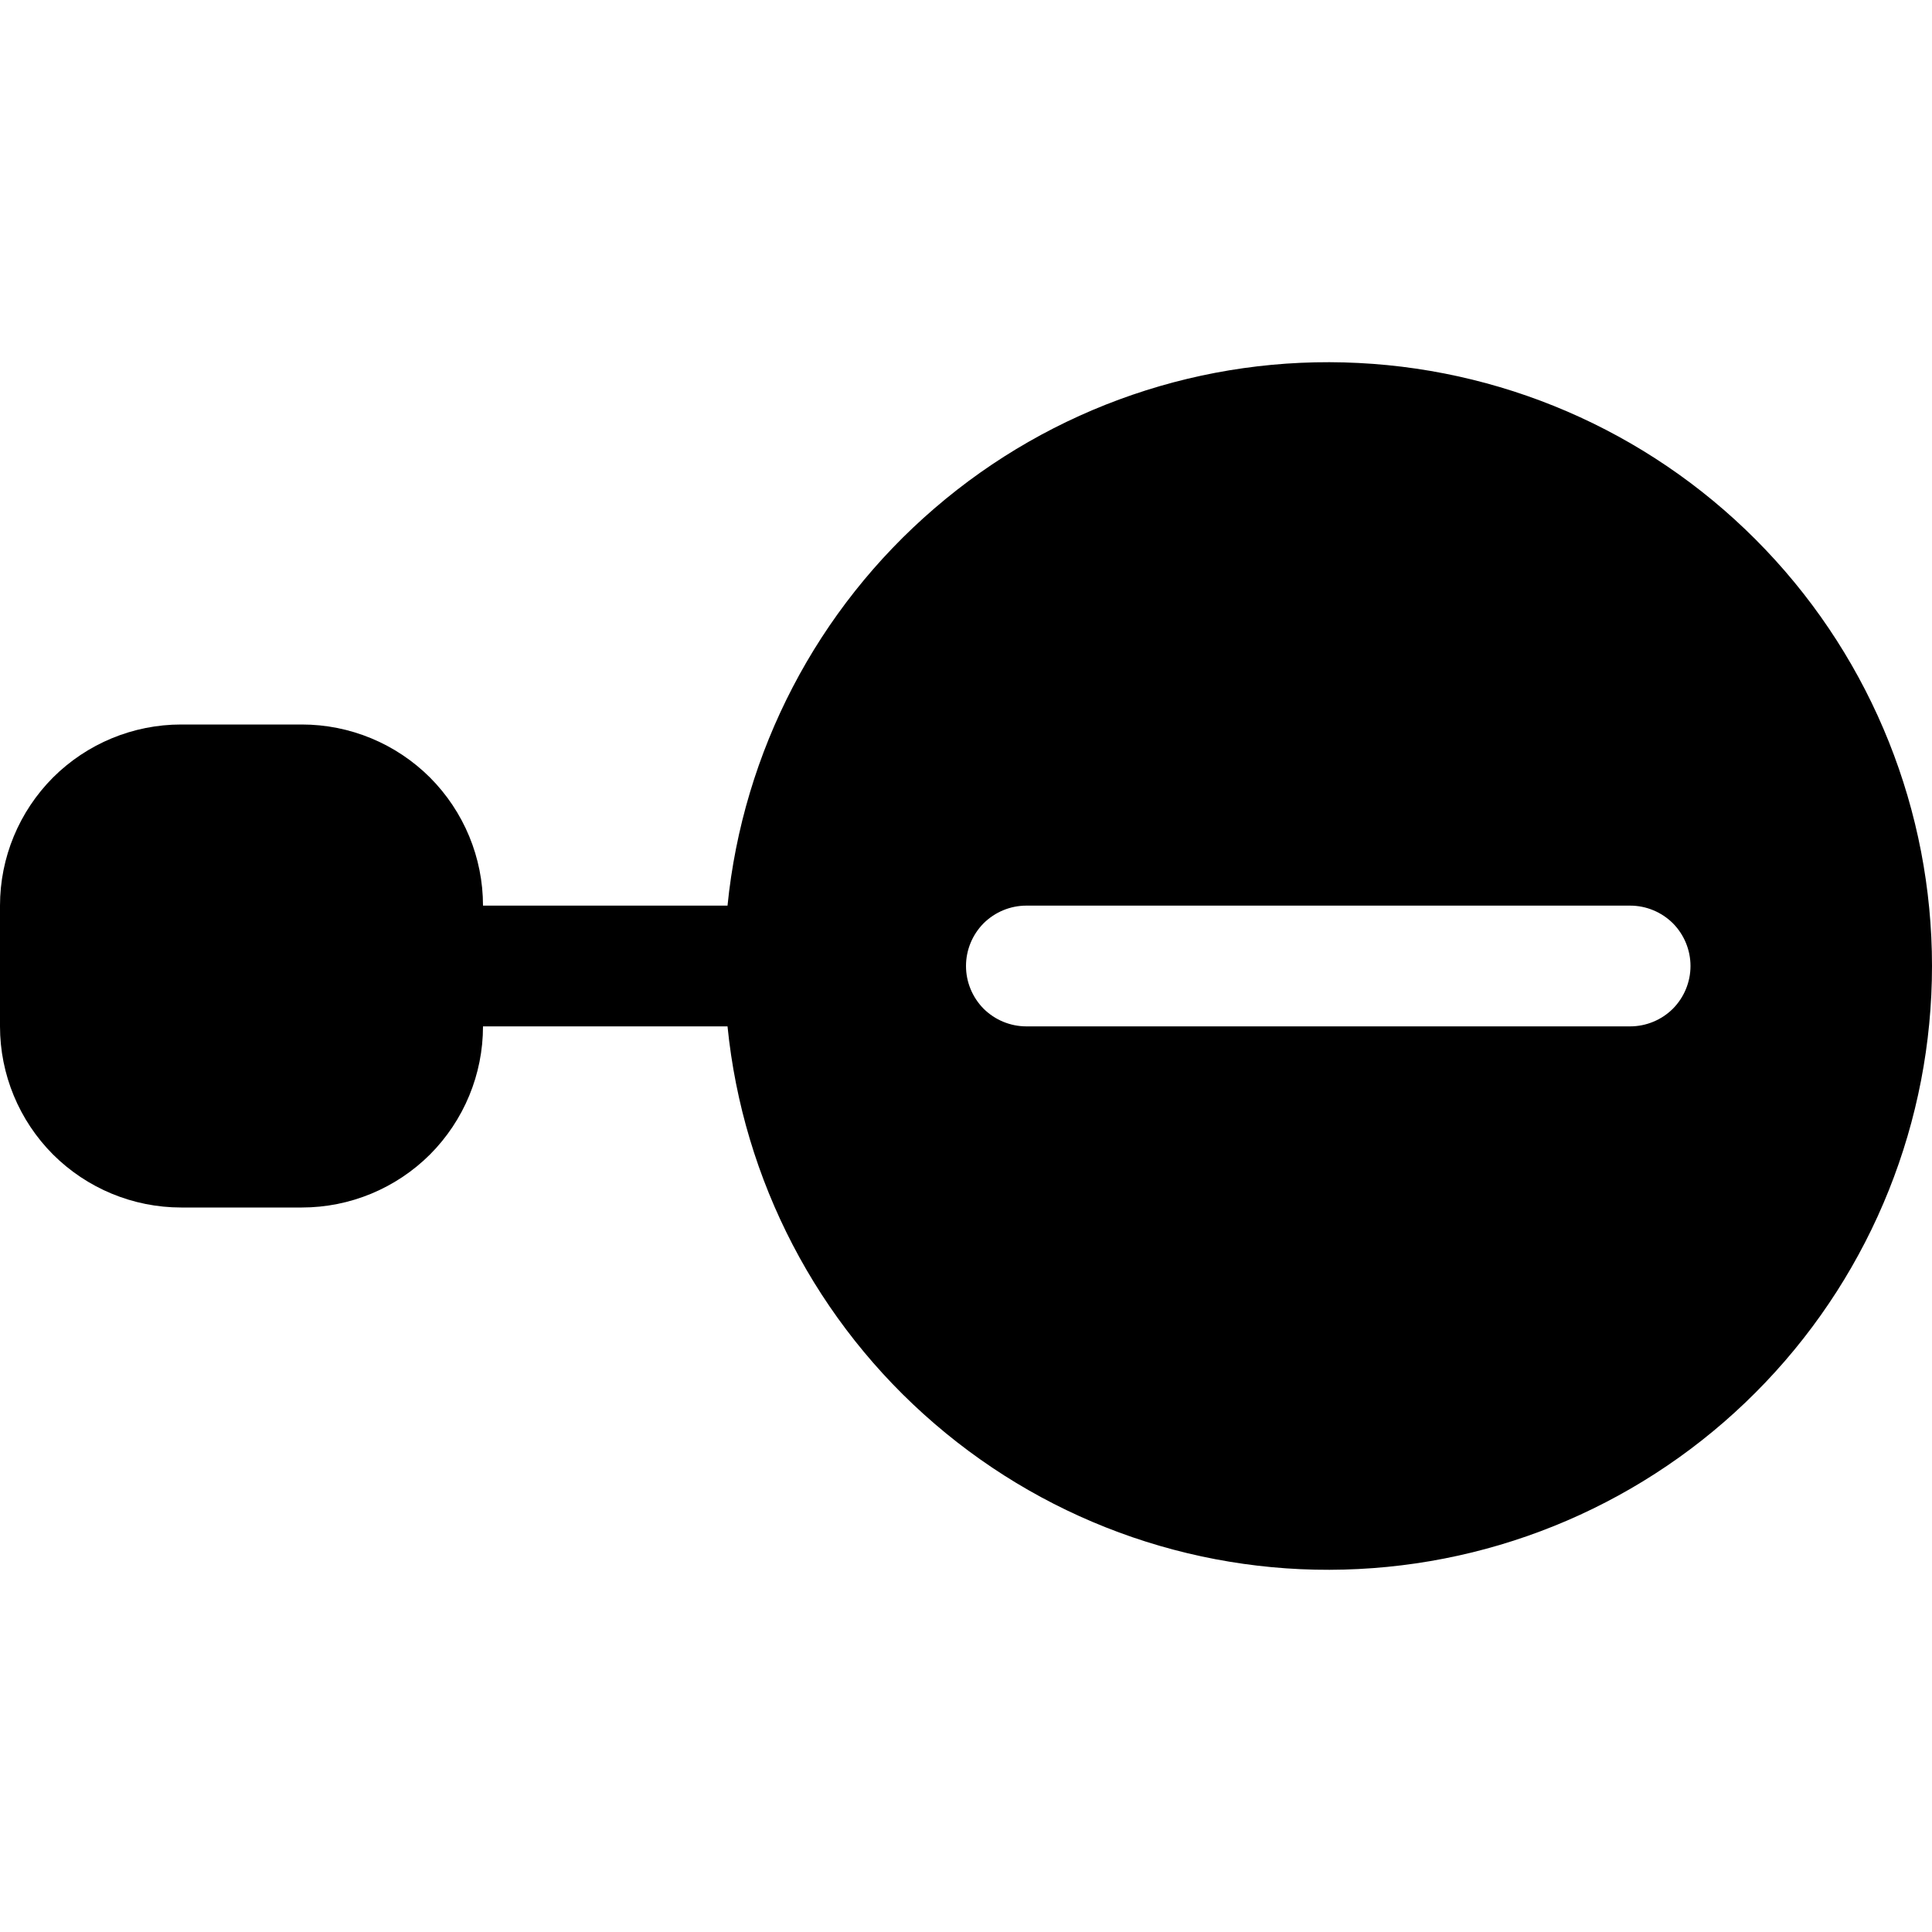 <svg width="16" height="16" viewBox="0 0 16 16" fill="none" xmlns="http://www.w3.org/2000/svg">
<path fill-rule="evenodd" clip-rule="evenodd" d="M16 8C16 9.283 15.507 10.517 14.623 11.446C13.739 12.376 12.532 12.93 11.25 12.994C9.969 13.059 8.712 12.628 7.74 11.791C6.767 10.955 6.153 9.776 6.025 8.5H4C4 8.898 3.842 9.279 3.561 9.561C3.279 9.842 2.898 10 2.5 10H1.5C1.102 10 0.721 9.842 0.439 9.561C0.158 9.279 0 8.898 0 8.5L0 7.5C0 7.102 0.158 6.721 0.439 6.439C0.721 6.158 1.102 6 1.5 6H2.5C2.898 6 3.279 6.158 3.561 6.439C3.842 6.721 4 7.102 4 7.5H6.025C6.153 6.224 6.767 5.045 7.74 4.209C8.712 3.372 9.969 2.941 11.25 3.006C12.532 3.07 13.739 3.624 14.623 4.554C15.507 5.483 16 6.717 16 8ZM14 8C14 7.867 13.947 7.74 13.854 7.646C13.76 7.553 13.633 7.5 13.5 7.5H8.5C8.367 7.5 8.24 7.553 8.146 7.646C8.053 7.74 8 7.867 8 8C8 8.133 8.053 8.26 8.146 8.354C8.24 8.447 8.367 8.5 8.5 8.5H13.5C13.633 8.5 13.76 8.447 13.854 8.354C13.947 8.26 14 8.133 14 8Z" fill="black"/>
</svg>
